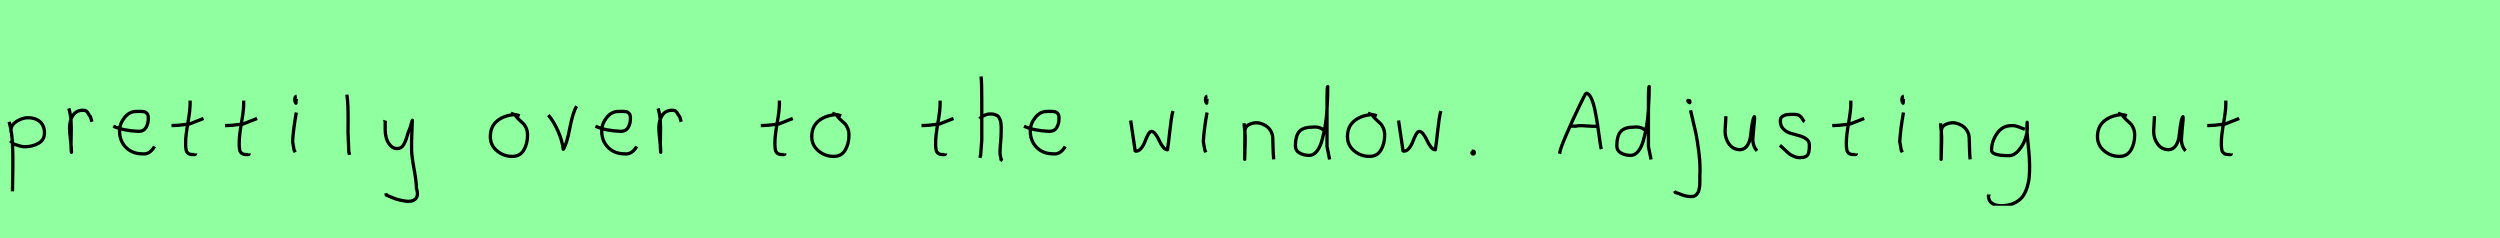 <?xml version="1.0" encoding="utf-8" standalone="no"?>
<!DOCTYPE svg PUBLIC "-//W3C//DTD SVG 1.1//EN"
  "http://www.w3.org/Graphics/SVG/1.1/DTD/svg11.dtd">
<svg xmlns:xlink="http://www.w3.org/1999/xlink" width="756pt" height="72pt" viewBox="0 0 756 72" xmlns="http://www.w3.org/2000/svg" version="1.1">
 <defs>
  <style type="text/css">*{stroke-linejoin: round; stroke-linecap: butt}</style>
 </defs>
 <g id="figure_1">
  <g id="patch_1">
   <path d="M 0 72 
L 756 72 
L 756 0 
L 0 0 
z
" style="fill: #8fff9f"/>
  </g>
  <g id="axes_1">
   <g id="patch_2">
    <path d="M 3.32 39.869 
L 3.32 39.419 
Q 3.32 37.769 5.063 36.682 
Q 6.807 35.595 8.494 35.595 
Q 10.706 35.595 12.074 36.795 
Q 13.442 37.994 13.442 40.206 
Q 13.442 42.306 11.624 43.337 
Q 9.806 44.368 7.594 44.368 
Q 6.919 44.368 6.413 44.255 
Q 5.907 44.143 5.288 43.918 
Q 4.67 43.693 4.22 43.58 
L 3.095 42.568 
M 2.758 36.832 
Q 3.208 38.444 3.47 40.263 
Q 3.732 42.081 3.789 43.749 
Q 3.845 45.417 3.882 47.273 
Q 3.92 49.129 3.882 50.778 
L 3.77 57.864 
" clip-path="url(#pc3f241af26)" style="fill: none; stroke: #000000; stroke-linejoin: miter"/>
   </g>
  </g>
  <g id="axes_2">
   <g id="patch_3">
    <path d="M 20.813 32.783 
Q 21.338 34.508 21.47 36.457 
Q 21.601 38.407 21.526 40.956 
Q 21.451 43.505 21.488 44.705 
L 21.601 46.055 
L 21.601 45.83 
Q 21.601 44.668 21.32 42.306 
Q 21.038 39.944 21.038 38.744 
Q 21.038 36.42 22.051 34.883 
Q 23.063 33.346 25.087 33.346 
Q 25.8 33.346 26.137 33.627 
Q 26.474 33.908 26.737 34.433 
Q 26.999 34.958 27.337 35.258 
L 27.787 36.832 
" clip-path="url(#pf551e44b37)" style="fill: none; stroke: #000000; stroke-linejoin: miter"/>
   </g>
  </g>
  <g id="axes_3">
   <g id="patch_4">
    <path d="M 34.258 38.161 
Q 37.23 39.536 41.949 39.721 
Q 43.472 39.721 44.16 38.551 
Q 44.847 37.381 44.847 35.82 
Q 44.847 35.3 44.754 34.91 
Q 44.661 34.52 44.42 34.297 
Q 44.178 34.074 44.011 33.944 
Q 43.844 33.814 43.398 33.758 
Q 42.952 33.702 42.748 33.684 
Q 42.544 33.665 41.968 33.684 
Q 41.392 33.702 41.169 33.702 
Q 39.125 33.702 37.639 35.578 
Q 36.153 37.455 36.153 39.61 
Q 36.153 42.62 38.085 44.57 
Q 40.017 46.521 43.064 46.521 
Q 45.219 46.818 46.742 44.292 
" clip-path="url(#p32990096b1)" style="fill: none; stroke: #000000; stroke-linejoin: miter"/>
   </g>
  </g>
  <g id="axes_4">
   <g id="patch_5">
    <path d="M 51.864 37.957 
L 52.539 37.957 
Q 53.251 37.957 54.038 37.882 
Q 54.826 37.807 55.782 37.676 
Q 56.737 37.545 57.262 37.507 
L 61.536 35.82 
M 57.487 30.421 
L 57.487 31.434 
Q 57.487 33.383 56.812 37.207 
Q 56.138 41.031 56.138 43.018 
Q 56.138 43.805 56.138 44.105 
Q 56.138 44.405 56.231 45.042 
Q 56.325 45.68 56.513 45.961 
Q 56.7 46.242 57.094 46.486 
Q 57.487 46.729 58.05 46.729 
Q 58.162 46.692 58.481 46.729 
Q 58.799 46.767 58.987 46.711 
Q 59.174 46.655 59.174 46.392 
" clip-path="url(#p4f0f700c55)" style="fill: none; stroke: #000000; stroke-linejoin: miter"/>
   </g>
  </g>
  <g id="axes_5">
   <g id="patch_6">
    <path d="M 68.064 37.957 
L 68.739 37.957 
Q 69.451 37.957 70.238 37.882 
Q 71.026 37.807 71.982 37.676 
Q 72.937 37.545 73.462 37.507 
L 77.736 35.82 
M 73.687 30.421 
L 73.687 31.434 
Q 73.687 33.383 73.012 37.207 
Q 72.338 41.031 72.338 43.018 
Q 72.338 43.805 72.338 44.105 
Q 72.338 44.405 72.431 45.042 
Q 72.525 45.68 72.713 45.961 
Q 72.9 46.242 73.294 46.486 
Q 73.687 46.729 74.25 46.729 
Q 74.362 46.692 74.681 46.729 
Q 74.999 46.767 75.187 46.711 
Q 75.374 46.655 75.374 46.392 
" clip-path="url(#pd642ebbb6f)" style="fill: none; stroke: #000000; stroke-linejoin: miter"/>
   </g>
  </g>
  <g id="axes_6">
   <g id="patch_7">
    <path d="M 89.719 29.072 
Q 89.344 29.147 89.212 29.578 
Q 89.081 30.009 89.156 30.421 
Q 89.156 30.571 89.194 30.703 
Q 89.231 30.834 89.287 30.89 
Q 89.344 30.946 89.4 31.04 
Q 89.456 31.134 89.494 31.209 
L 89.606 29.859 
M 89.606 34.02 
Q 88.706 39.007 88.481 42.793 
L 88.931 45.38 
L 89.269 46.055 
" clip-path="url(#pea94db71e1)" style="fill: none; stroke: #000000; stroke-linejoin: miter"/>
   </g>
  </g>
  <g id="axes_7">
   <g id="patch_8">
    <path d="M 104.906 28.622 
Q 105.131 30.347 105.206 32.146 
Q 105.281 33.946 105.263 36.551 
Q 105.244 39.157 105.244 40.094 
Q 105.244 40.131 105.469 45.83 
L 105.694 46.842 
" clip-path="url(#p0287fefc2e)" style="fill: none; stroke: #000000; stroke-linejoin: miter"/>
   </g>
  </g>
  <g id="axes_8">
   <g id="patch_9">
    <path d="M 116.364 36.382 
Q 116.326 36.495 116.458 36.701 
Q 116.589 36.907 116.476 37.057 
L 116.476 39.307 
Q 116.476 40.506 116.814 41.725 
Q 117.151 42.943 118.013 43.937 
Q 118.876 44.93 120.075 44.93 
Q 121.313 44.93 121.987 43.862 
Q 122.662 42.793 123.112 41.144 
Q 123.562 39.494 123.899 38.969 
L 124.687 36.382 
L 124.462 42.681 
L 124.462 45.155 
Q 124.462 47.067 125.193 51.003 
Q 125.924 54.94 125.924 56.964 
Q 126.674 59.214 125.586 60.188 
Q 124.499 61.163 122.437 60.788 
Q 120.638 60.488 119.719 60.17 
Q 118.801 59.851 116.814 58.989 
L 116.701 58.426 
" clip-path="url(#pa090b30980)" style="fill: none; stroke: #000000; stroke-linejoin: miter"/>
   </g>
  </g>
  <g id="axes_9"/>
  <g id="axes_10">
   <g id="patch_10">
    <path d="M 157.162 35.033 
Q 156.112 34.583 155.137 34.695 
Q 152.1 35.033 150.189 36.701 
Q 148.277 38.369 148.277 41.331 
Q 148.277 43.918 150.282 45.605 
Q 152.288 47.292 154.912 47.292 
Q 157.274 47.292 158.399 45.361 
Q 159.523 43.43 159.523 40.881 
Q 159.523 39.644 159.111 38.707 
Q 158.699 37.769 158.174 37.301 
Q 157.649 36.832 156.899 36.12 
Q 156.149 35.408 155.7 34.695 
L 154.462 34.245 
" clip-path="url(#pc026d05d9f)" style="fill: none; stroke: #000000; stroke-linejoin: miter"/>
   </g>
  </g>
  <g id="axes_11">
   <g id="patch_11">
    <path d="M 165.826 34.808 
Q 167.438 36.72 168.732 39.625 
Q 170.025 42.531 170.325 45.155 
Q 171.375 43.655 172.293 38.819 
Q 173.212 33.983 174.374 32.109 
" clip-path="url(#pba2fc13773)" style="fill: none; stroke: #000000; stroke-linejoin: miter"/>
   </g>
  </g>
  <g id="axes_12">
   <g id="patch_12">
    <path d="M 180.058 38.161 
Q 183.03 39.536 187.749 39.721 
Q 189.272 39.721 189.96 38.551 
Q 190.647 37.381 190.647 35.82 
Q 190.647 35.3 190.554 34.91 
Q 190.461 34.52 190.22 34.297 
Q 189.978 34.074 189.811 33.944 
Q 189.644 33.814 189.198 33.758 
Q 188.752 33.702 188.548 33.684 
Q 188.344 33.665 187.768 33.684 
Q 187.192 33.702 186.969 33.702 
Q 184.925 33.702 183.439 35.578 
Q 181.953 37.455 181.953 39.61 
Q 181.953 42.62 183.885 44.57 
Q 185.817 46.521 188.864 46.521 
Q 191.019 46.818 192.542 44.292 
" clip-path="url(#p4ba1d5ad95)" style="fill: none; stroke: #000000; stroke-linejoin: miter"/>
   </g>
  </g>
  <g id="axes_13">
   <g id="patch_13">
    <path d="M 199.013 32.783 
Q 199.538 34.508 199.67 36.457 
Q 199.801 38.407 199.726 40.956 
Q 199.651 43.505 199.688 44.705 
L 199.801 46.055 
L 199.801 45.83 
Q 199.801 44.668 199.52 42.306 
Q 199.238 39.944 199.238 38.744 
Q 199.238 36.42 200.251 34.883 
Q 201.263 33.346 203.287 33.346 
Q 204 33.346 204.337 33.627 
Q 204.674 33.908 204.937 34.433 
Q 205.199 34.958 205.537 35.258 
L 205.987 36.832 
" clip-path="url(#p951055c78e)" style="fill: none; stroke: #000000; stroke-linejoin: miter"/>
   </g>
  </g>
  <g id="axes_14"/>
  <g id="axes_15">
   <g id="patch_14">
    <path d="M 230.064 37.957 
L 230.739 37.957 
Q 231.451 37.957 232.238 37.882 
Q 233.026 37.807 233.982 37.676 
Q 234.937 37.545 235.462 37.507 
L 239.736 35.82 
M 235.687 30.421 
L 235.687 31.434 
Q 235.687 33.383 235.012 37.207 
Q 234.338 41.031 234.338 43.018 
Q 234.338 43.805 234.338 44.105 
Q 234.338 44.405 234.431 45.042 
Q 234.525 45.68 234.713 45.961 
Q 234.9 46.242 235.294 46.486 
Q 235.687 46.729 236.25 46.729 
Q 236.362 46.692 236.681 46.729 
Q 236.999 46.767 237.187 46.711 
Q 237.374 46.655 237.374 46.392 
" clip-path="url(#pde52bad75b)" style="fill: none; stroke: #000000; stroke-linejoin: miter"/>
   </g>
  </g>
  <g id="axes_16">
   <g id="patch_15">
    <path d="M 254.362 35.033 
Q 253.312 34.583 252.337 34.695 
Q 249.3 35.033 247.389 36.701 
Q 245.477 38.369 245.477 41.331 
Q 245.477 43.918 247.482 45.605 
Q 249.488 47.292 252.112 47.292 
Q 254.474 47.292 255.599 45.361 
Q 256.723 43.43 256.723 40.881 
Q 256.723 39.644 256.311 38.707 
Q 255.899 37.769 255.374 37.301 
Q 254.849 36.832 254.099 36.12 
Q 253.349 35.408 252.9 34.695 
L 251.662 34.245 
" clip-path="url(#p409dc675a4)" style="fill: none; stroke: #000000; stroke-linejoin: miter"/>
   </g>
  </g>
  <g id="axes_17"/>
  <g id="axes_18">
   <g id="patch_16">
    <path d="M 278.664 37.957 
L 279.339 37.957 
Q 280.051 37.957 280.838 37.882 
Q 281.626 37.807 282.582 37.676 
Q 283.537 37.545 284.062 37.507 
L 288.336 35.82 
M 284.287 30.421 
L 284.287 31.434 
Q 284.287 33.383 283.612 37.207 
Q 282.938 41.031 282.938 43.018 
Q 282.938 43.805 282.938 44.105 
Q 282.938 44.405 283.031 45.042 
Q 283.125 45.68 283.313 45.961 
Q 283.5 46.242 283.894 46.486 
Q 284.287 46.729 284.85 46.729 
Q 284.962 46.692 285.281 46.729 
Q 285.599 46.767 285.787 46.711 
Q 285.974 46.655 285.974 46.392 
" clip-path="url(#p11f1a222a3)" style="fill: none; stroke: #000000; stroke-linejoin: miter"/>
   </g>
  </g>
  <g id="axes_19">
   <g id="patch_17">
    <path d="M 296.213 35.932 
Q 296.813 35.258 297.807 34.827 
Q 298.8 34.395 299.7 34.47 
Q 300.337 34.47 300.825 34.639 
Q 301.312 34.808 301.631 34.995 
Q 301.949 35.183 302.174 35.67 
Q 302.399 36.157 302.512 36.42 
Q 302.624 36.682 302.68 37.376 
Q 302.737 38.069 302.755 38.332 
Q 302.774 38.594 302.755 39.419 
Q 302.737 40.244 302.737 40.431 
Q 302.737 41.368 302.568 43.243 
Q 302.399 45.117 302.399 46.055 
Q 302.399 46.467 302.455 46.823 
Q 302.512 47.179 302.605 47.61 
Q 302.699 48.042 302.737 48.304 
L 303.187 48.529 
M 296.663 23.111 
Q 296.888 24.798 296.888 29.972 
L 296.888 42.343 
L 296.551 46.842 
L 296.326 47.742 
" clip-path="url(#p310f498dc3)" style="fill: none; stroke: #000000; stroke-linejoin: miter"/>
   </g>
  </g>
  <g id="axes_20">
   <g id="patch_18">
    <path d="M 309.658 38.161 
Q 312.63 39.536 317.349 39.721 
Q 318.872 39.721 319.56 38.551 
Q 320.247 37.381 320.247 35.82 
Q 320.247 35.3 320.154 34.91 
Q 320.061 34.52 319.82 34.297 
Q 319.578 34.074 319.411 33.944 
Q 319.244 33.814 318.798 33.758 
Q 318.352 33.702 318.148 33.684 
Q 317.944 33.665 317.368 33.684 
Q 316.792 33.702 316.569 33.702 
Q 314.525 33.702 313.039 35.578 
Q 311.553 37.455 311.553 39.61 
Q 311.553 42.62 313.485 44.57 
Q 315.417 46.521 318.464 46.521 
Q 320.619 46.818 322.142 44.292 
" clip-path="url(#pf47d4fa001)" style="fill: none; stroke: #000000; stroke-linejoin: miter"/>
   </g>
  </g>
  <g id="axes_21"/>
  <g id="axes_22">
   <g id="patch_19">
    <path d="M 341.916 36.438 
L 343.152 44.778 
Q 343.255 45.567 343.255 45.602 
Q 343.255 45.705 343.564 45.705 
Q 344.422 45.705 345.142 44.778 
Q 345.863 43.851 346.275 42.719 
Q 346.687 41.586 347.202 40.659 
Q 347.717 39.733 348.197 39.733 
Q 348.815 39.733 349.45 40.608 
Q 350.085 41.483 350.548 42.513 
Q 351.011 43.542 351.681 44.418 
Q 352.35 45.293 353.036 45.293 
Q 353.311 43.783 353.74 39.698 
Q 354.169 35.614 354.684 33.555 
" clip-path="url(#pee86d77da7)" style="fill: none; stroke: #000000; stroke-linejoin: miter"/>
   </g>
  </g>
  <g id="axes_23">
   <g id="patch_20">
    <path d="M 365.119 29.072 
Q 364.744 29.147 364.612 29.578 
Q 364.481 30.009 364.556 30.421 
Q 364.556 30.571 364.594 30.703 
Q 364.631 30.834 364.687 30.89 
Q 364.744 30.946 364.8 31.04 
Q 364.856 31.134 364.894 31.209 
L 365.006 29.859 
M 365.006 34.02 
Q 364.106 39.007 363.881 42.793 
L 364.331 45.38 
L 364.669 46.055 
" clip-path="url(#p0fdb65aa5a)" style="fill: none; stroke: #000000; stroke-linejoin: miter"/>
   </g>
  </g>
  <g id="axes_24">
   <g id="patch_21">
    <path d="M 376.239 37.282 
L 376.239 37.844 
Q 376.501 39.869 376.539 41.312 
Q 376.576 42.756 376.482 44.668 
Q 376.389 46.58 376.389 48.192 
L 376.464 39.644 
Q 376.464 38.144 378.057 37.507 
Q 379.65 36.87 381.075 37.282 
Q 382.987 37.844 383.905 39.044 
Q 384.824 40.244 384.88 41.668 
Q 384.936 43.093 384.974 44.818 
Q 385.011 46.542 385.161 48.192 
" clip-path="url(#pcfa8136ff9)" style="fill: none; stroke: #000000; stroke-linejoin: miter"/>
   </g>
  </g>
  <g id="axes_25">
   <g id="patch_22">
    <path d="M 400.499 39.569 
Q 399.149 38.182 396.9 38.444 
Q 394.051 38.444 392.889 39.794 
Q 391.726 41.144 391.726 44.068 
Q 391.726 45.567 393.02 46.28 
Q 394.313 46.992 395.888 46.992 
Q 397.2 46.992 398.212 45.736 
Q 399.224 44.48 399.805 42.306 
Q 400.387 40.131 400.761 37.938 
Q 401.136 35.745 401.286 33.046 
Q 401.436 30.347 401.474 28.978 
Q 401.511 27.61 401.511 26.185 
Q 401.286 26.26 401.286 29.897 
L 401.286 44.293 
L 402.074 48.229 
" clip-path="url(#p5755470d3b)" style="fill: none; stroke: #000000; stroke-linejoin: miter"/>
   </g>
  </g>
  <g id="axes_26">
   <g id="patch_23">
    <path d="M 416.362 35.033 
Q 415.312 34.583 414.337 34.695 
Q 411.3 35.033 409.389 36.701 
Q 407.477 38.369 407.477 41.331 
Q 407.477 43.918 409.482 45.605 
Q 411.488 47.292 414.112 47.292 
Q 416.474 47.292 417.599 45.361 
Q 418.723 43.43 418.723 40.881 
Q 418.723 39.644 418.311 38.707 
Q 417.899 37.769 417.374 37.301 
Q 416.849 36.832 416.099 36.12 
Q 415.349 35.408 414.9 34.695 
L 413.662 34.245 
" clip-path="url(#p1c323cf0be)" style="fill: none; stroke: #000000; stroke-linejoin: miter"/>
   </g>
  </g>
  <g id="axes_27">
   <g id="patch_24">
    <path d="M 422.916 36.438 
L 424.152 44.778 
Q 424.255 45.567 424.255 45.602 
Q 424.255 45.705 424.564 45.705 
Q 425.422 45.705 426.142 44.778 
Q 426.863 43.851 427.275 42.719 
Q 427.687 41.586 428.202 40.659 
Q 428.717 39.733 429.197 39.733 
Q 429.815 39.733 430.45 40.608 
Q 431.085 41.483 431.548 42.513 
Q 432.011 43.542 432.681 44.418 
Q 433.35 45.293 434.036 45.293 
Q 434.311 43.783 434.74 39.698 
Q 435.169 35.614 435.684 33.555 
" clip-path="url(#p7dcdd1b75f)" style="fill: none; stroke: #000000; stroke-linejoin: miter"/>
   </g>
  </g>
  <g id="axes_28">
   <g id="patch_25">
    <path d="M 445.388 45.98 
Q 445.35 46.017 445.219 46.055 
Q 445.088 46.092 445.125 46.167 
Q 445.125 46.58 445.5 46.58 
Q 445.837 46.58 445.837 46.092 
Q 445.912 45.867 445.631 45.755 
Q 445.35 45.642 445.163 45.755 
" clip-path="url(#pc21ed15ffc)" style="fill: none; stroke: #000000; stroke-linejoin: miter"/>
   </g>
  </g>
  <g id="axes_29"/>
  <g id="axes_30">
   <g id="patch_26">
    <path d="M 474.581 38.139 
Q 474.581 38.139 476.615 38.139 
Q 477.436 37.89 479.756 38.086 
Q 482.075 38.282 483.038 38.139 
M 471.584 46.489 
L 471.691 46.168 
Q 471.691 45.276 473.618 40.798 
Q 475.545 36.32 477.507 32.252 
Q 479.47 28.184 479.613 28.184 
Q 480.469 28.184 481.165 29.647 
Q 481.861 31.11 482.325 33.394 
Q 482.789 35.677 483.128 37.943 
Q 483.467 40.209 483.752 42.332 
Q 484.037 44.455 484.216 45.098 
" clip-path="url(#p8f94942867)" style="fill: none; stroke: #000000; stroke-linejoin: miter"/>
   </g>
  </g>
  <g id="axes_31">
   <g id="patch_27">
    <path d="M 497.699 39.569 
Q 496.349 38.182 494.1 38.444 
Q 491.251 38.444 490.089 39.794 
Q 488.926 41.144 488.926 44.068 
Q 488.926 45.567 490.22 46.28 
Q 491.513 46.992 493.088 46.992 
Q 494.4 46.992 495.412 45.736 
Q 496.424 44.48 497.005 42.306 
Q 497.587 40.131 497.961 37.938 
Q 498.336 35.745 498.486 33.046 
Q 498.636 30.347 498.674 28.978 
Q 498.711 27.61 498.711 26.185 
Q 498.486 26.26 498.486 29.897 
L 498.486 44.293 
L 499.274 48.229 
" clip-path="url(#p6c4bdec851)" style="fill: none; stroke: #000000; stroke-linejoin: miter"/>
   </g>
  </g>
  <g id="axes_32">
   <g id="patch_28">
    <path d="M 510.656 30.309 
Q 510.169 30.421 510.581 30.834 
Q 510.956 31.209 511.031 30.946 
Q 511.069 30.871 510.994 30.646 
Q 510.994 30.459 510.919 30.421 
Q 510.844 30.384 510.712 30.421 
Q 510.581 30.459 510.431 30.421 
L 510.319 30.646 
M 511.218 33.346 
Q 512.268 37.732 512.793 40.131 
Q 513.318 42.531 513.768 46.317 
Q 514.218 50.104 514.03 53.253 
Q 514.03 53.44 514.03 54.021 
Q 514.03 54.602 514.03 54.902 
Q 514.03 55.202 514.011 55.783 
Q 513.993 56.364 513.918 56.702 
Q 513.843 57.039 513.73 57.527 
Q 513.618 58.014 513.412 58.314 
Q 513.205 58.614 512.943 58.895 
Q 512.681 59.176 512.306 59.307 
Q 511.931 59.438 511.443 59.438 
Q 510.469 59.438 509.719 59.251 
Q 508.969 59.064 508.107 58.707 
Q 507.245 58.351 506.607 58.201 
L 506.382 57.751 
" clip-path="url(#p6cd6e2cf22)" style="fill: none; stroke: #000000; stroke-linejoin: miter"/>
   </g>
  </g>
  <g id="axes_33">
   <g id="patch_29">
    <path d="M 521.889 35.145 
Q 521.889 35.145 521.889 35.595 
Q 521.889 36.27 521.776 37.62 
Q 521.664 38.969 521.664 39.644 
Q 521.664 41.931 522.901 43.599 
Q 524.138 45.267 526.275 45.267 
Q 527.662 45.155 528.431 43.918 
Q 529.199 42.681 529.349 41.237 
Q 529.499 39.794 529.762 37.994 
Q 530.024 36.195 530.436 35.37 
Q 530.586 35.07 530.586 35.67 
Q 530.586 36.27 530.324 38.707 
Q 530.099 41.031 530.099 41.556 
Q 529.949 42.643 530.286 43.768 
Q 530.624 44.892 531.336 45.605 
" clip-path="url(#pf34dc1da7e)" style="fill: none; stroke: #000000; stroke-linejoin: miter"/>
   </g>
  </g>
  <g id="axes_34">
   <g id="patch_30">
    <path d="M 538.257 43.918 
Q 538.557 44.18 539.57 45.155 
Q 540.582 46.13 541.144 46.561 
Q 541.707 46.992 542.737 47.386 
Q 543.768 47.779 544.781 47.629 
Q 545.455 47.629 545.924 47.404 
Q 546.393 47.179 546.618 46.879 
Q 546.843 46.58 546.974 45.98 
Q 547.105 45.38 547.124 44.967 
Q 547.143 44.555 547.143 43.805 
Q 547.143 42.718 546.243 42.043 
Q 545.343 41.368 544.05 41.031 
Q 542.756 40.694 541.463 40.3 
Q 540.169 39.906 539.27 38.988 
Q 538.37 38.069 538.37 36.607 
Q 538.37 36.082 538.539 35.726 
Q 538.707 35.37 539.101 35.145 
Q 539.495 34.92 539.776 34.808 
Q 540.057 34.695 540.713 34.639 
Q 541.369 34.583 541.557 34.583 
Q 541.744 34.583 542.419 34.583 
Q 543.618 34.583 544.2 34.995 
Q 544.781 35.408 545.099 36.026 
Q 545.418 36.645 545.68 36.832 
" clip-path="url(#p2145bbdb3c)" style="fill: none; stroke: #000000; stroke-linejoin: miter"/>
   </g>
  </g>
  <g id="axes_35">
   <g id="patch_31">
    <path d="M 554.064 37.957 
L 554.739 37.957 
Q 555.451 37.957 556.238 37.882 
Q 557.026 37.807 557.982 37.676 
Q 558.937 37.545 559.462 37.507 
L 563.736 35.82 
M 559.687 30.421 
L 559.687 31.434 
Q 559.687 33.383 559.012 37.207 
Q 558.338 41.031 558.338 43.018 
Q 558.338 43.805 558.338 44.105 
Q 558.338 44.405 558.431 45.042 
Q 558.525 45.68 558.713 45.961 
Q 558.9 46.242 559.294 46.486 
Q 559.687 46.729 560.25 46.729 
Q 560.362 46.692 560.681 46.729 
Q 560.999 46.767 561.187 46.711 
Q 561.374 46.655 561.374 46.392 
" clip-path="url(#p9d6a7973d9)" style="fill: none; stroke: #000000; stroke-linejoin: miter"/>
   </g>
  </g>
  <g id="axes_36">
   <g id="patch_32">
    <path d="M 575.719 29.072 
Q 575.344 29.147 575.212 29.578 
Q 575.081 30.009 575.156 30.421 
Q 575.156 30.571 575.194 30.703 
Q 575.231 30.834 575.287 30.89 
Q 575.344 30.946 575.4 31.04 
Q 575.456 31.134 575.494 31.209 
L 575.606 29.859 
M 575.606 34.02 
Q 574.706 39.007 574.481 42.793 
L 574.931 45.38 
L 575.269 46.055 
" clip-path="url(#p446568f0ca)" style="fill: none; stroke: #000000; stroke-linejoin: miter"/>
   </g>
  </g>
  <g id="axes_37">
   <g id="patch_33">
    <path d="M 586.839 37.282 
L 586.839 37.844 
Q 587.101 39.869 587.139 41.312 
Q 587.176 42.756 587.082 44.668 
Q 586.989 46.58 586.989 48.192 
L 587.064 39.644 
Q 587.064 38.144 588.657 37.507 
Q 590.25 36.87 591.675 37.282 
Q 593.587 37.844 594.505 39.044 
Q 595.424 40.244 595.48 41.668 
Q 595.536 43.093 595.574 44.818 
Q 595.611 46.542 595.761 48.192 
" clip-path="url(#pd62943d818)" style="fill: none; stroke: #000000; stroke-linejoin: miter"/>
   </g>
  </g>
  <g id="axes_38">
   <g id="patch_34">
    <path d="M 612.287 39.096 
Q 612.032 39.024 611.068 38.623 
Q 610.103 38.223 609.448 38.077 
Q 608.792 37.931 608.137 38.004 
Q 605.516 38.004 603.878 40.389 
Q 602.24 42.773 602.24 45.431 
Q 602.24 47.069 607.482 47.069 
Q 609.047 47.069 610.376 45.558 
Q 611.705 44.047 612.378 42.173 
Q 613.052 40.298 613.052 38.769 
Q 613.052 37.276 613.015 36.985 
L 612.942 38.077 
Q 612.942 38.55 612.942 38.987 
Q 612.979 40.189 613.179 42.282 
Q 613.379 44.375 613.543 46.05 
Q 613.707 47.724 613.743 49.872 
Q 613.78 52.02 613.616 53.658 
Q 613.452 55.296 612.888 56.971 
Q 612.324 58.646 611.395 59.738 
Q 610.467 60.83 608.865 61.522 
Q 607.263 62.213 605.116 62.213 
Q 603.477 62.213 602.385 61.467 
Q 601.293 60.721 601.293 59.155 
Q 601.22 58.937 601.257 58.937 
Q 601.293 58.937 601.402 58.937 
Q 601.511 58.937 601.511 58.828 
" clip-path="url(#p660ac82314)" style="fill: none; stroke: #000000; stroke-linejoin: miter"/>
   </g>
  </g>
  <g id="axes_39"/>
  <g id="axes_40">
   <g id="patch_35">
    <path d="M 643.162 35.033 
Q 642.112 34.583 641.137 34.695 
Q 638.1 35.033 636.189 36.701 
Q 634.277 38.369 634.277 41.331 
Q 634.277 43.918 636.282 45.605 
Q 638.288 47.292 640.912 47.292 
Q 643.274 47.292 644.399 45.361 
Q 645.523 43.43 645.523 40.881 
Q 645.523 39.644 645.111 38.707 
Q 644.699 37.769 644.174 37.301 
Q 643.649 36.832 642.899 36.12 
Q 642.149 35.408 641.7 34.695 
L 640.462 34.245 
" clip-path="url(#p547a52ac7f)" style="fill: none; stroke: #000000; stroke-linejoin: miter"/>
   </g>
  </g>
  <g id="axes_41">
   <g id="patch_36">
    <path d="M 651.489 35.145 
Q 651.489 35.145 651.489 35.595 
Q 651.489 36.27 651.376 37.62 
Q 651.264 38.969 651.264 39.644 
Q 651.264 41.931 652.501 43.599 
Q 653.738 45.267 655.875 45.267 
Q 657.262 45.155 658.031 43.918 
Q 658.799 42.681 658.949 41.237 
Q 659.099 39.794 659.362 37.994 
Q 659.624 36.195 660.036 35.37 
Q 660.186 35.07 660.186 35.67 
Q 660.186 36.27 659.924 38.707 
Q 659.699 41.031 659.699 41.556 
Q 659.549 42.643 659.886 43.768 
Q 660.224 44.892 660.936 45.605 
" clip-path="url(#pa22bcc33a7)" style="fill: none; stroke: #000000; stroke-linejoin: miter"/>
   </g>
  </g>
  <g id="axes_42">
   <g id="patch_37">
    <path d="M 667.464 37.957 
L 668.139 37.957 
Q 668.851 37.957 669.638 37.882 
Q 670.426 37.807 671.382 37.676 
Q 672.337 37.545 672.862 37.507 
L 677.136 35.82 
M 673.087 30.421 
L 673.087 31.434 
Q 673.087 33.383 672.412 37.207 
Q 671.738 41.031 671.738 43.018 
Q 671.738 43.805 671.738 44.105 
Q 671.738 44.405 671.831 45.042 
Q 671.925 45.68 672.113 45.961 
Q 672.3 46.242 672.694 46.486 
Q 673.087 46.729 673.65 46.729 
Q 673.762 46.692 674.081 46.729 
Q 674.399 46.767 674.587 46.711 
Q 674.774 46.655 674.774 46.392 
" clip-path="url(#p44cad5a8ec)" style="fill: none; stroke: #000000; stroke-linejoin: miter"/>
   </g>
  </g>
 </g>
 <defs>
  <clipPath id="pc3f241af26">
   <rect x="0.883" y="8.64" width="14.434" height="54.36"/>
  </clipPath>
  <clipPath id="pf551e44b37">
   <rect x="18.939" y="8.64" width="10.722" height="54.36"/>
  </clipPath>
  <clipPath id="p32990096b1">
   <rect x="32.4" y="8.882" width="16.2" height="53.876"/>
  </clipPath>
  <clipPath id="p4f0f700c55">
   <rect x="49.989" y="8.64" width="13.421" height="54.36"/>
  </clipPath>
  <clipPath id="pd642ebbb6f">
   <rect x="66.189" y="8.64" width="13.421" height="54.36"/>
  </clipPath>
  <clipPath id="pea94db71e1">
   <rect x="86.607" y="8.64" width="4.986" height="54.36"/>
  </clipPath>
  <clipPath id="p0287fefc2e">
   <rect x="103.032" y="8.64" width="4.536" height="54.36"/>
  </clipPath>
  <clipPath id="pa090b30980">
   <rect x="114.452" y="8.64" width="14.096" height="54.36"/>
  </clipPath>
  <clipPath id="pc026d05d9f">
   <rect x="146.402" y="8.64" width="14.996" height="54.36"/>
  </clipPath>
  <clipPath id="pba2fc13773">
   <rect x="163.952" y="8.64" width="12.297" height="54.36"/>
  </clipPath>
  <clipPath id="p4ba1d5ad95">
   <rect x="178.2" y="8.882" width="16.2" height="53.876"/>
  </clipPath>
  <clipPath id="p951055c78e">
   <rect x="197.139" y="8.64" width="10.722" height="54.36"/>
  </clipPath>
  <clipPath id="pde52bad75b">
   <rect x="228.189" y="8.64" width="13.421" height="54.36"/>
  </clipPath>
  <clipPath id="p409dc675a4">
   <rect x="243.602" y="8.64" width="14.996" height="54.36"/>
  </clipPath>
  <clipPath id="p11f1a222a3">
   <rect x="276.789" y="8.64" width="13.421" height="54.36"/>
  </clipPath>
  <clipPath id="p310f498dc3">
   <rect x="294.339" y="8.64" width="10.722" height="54.36"/>
  </clipPath>
  <clipPath id="pf47d4fa001">
   <rect x="307.8" y="8.882" width="16.2" height="53.876"/>
  </clipPath>
  <clipPath id="pee86d77da7">
   <rect x="340.2" y="10.937" width="16.2" height="49.767"/>
  </clipPath>
  <clipPath id="p0fdb65aa5a">
   <rect x="362.007" y="8.64" width="4.986" height="54.36"/>
  </clipPath>
  <clipPath id="pcfa8136ff9">
   <rect x="374.364" y="8.64" width="12.672" height="54.36"/>
  </clipPath>
  <clipPath id="p5755470d3b">
   <rect x="389.852" y="8.64" width="14.096" height="54.36"/>
  </clipPath>
  <clipPath id="p1c323cf0be">
   <rect x="405.602" y="8.64" width="14.996" height="54.36"/>
  </clipPath>
  <clipPath id="p7dcdd1b75f">
   <rect x="421.2" y="10.937" width="16.2" height="49.767"/>
  </clipPath>
  <clipPath id="pc21ed15ffc">
   <rect x="443.213" y="8.64" width="4.574" height="54.36"/>
  </clipPath>
  <clipPath id="p8f94942867">
   <rect x="469.8" y="9.95" width="16.2" height="51.74"/>
  </clipPath>
  <clipPath id="p6c4bdec851">
   <rect x="487.052" y="8.64" width="14.096" height="54.36"/>
  </clipPath>
  <clipPath id="p6cd6e2cf22">
   <rect x="504.508" y="8.64" width="11.584" height="54.36"/>
  </clipPath>
  <clipPath id="pf34dc1da7e">
   <rect x="519.789" y="8.64" width="13.421" height="54.36"/>
  </clipPath>
  <clipPath id="p2145bbdb3c">
   <rect x="536.383" y="8.64" width="12.634" height="54.36"/>
  </clipPath>
  <clipPath id="p9d6a7973d9">
   <rect x="552.189" y="8.64" width="13.421" height="54.36"/>
  </clipPath>
  <clipPath id="p446568f0ca">
   <rect x="572.607" y="8.64" width="4.986" height="54.36"/>
  </clipPath>
  <clipPath id="pd62943d818">
   <rect x="584.964" y="8.64" width="12.672" height="54.36"/>
  </clipPath>
  <clipPath id="p660ac82314">
   <rect x="599.4" y="9.427" width="16.2" height="52.787"/>
  </clipPath>
  <clipPath id="p547a52ac7f">
   <rect x="632.402" y="8.64" width="14.996" height="54.36"/>
  </clipPath>
  <clipPath id="pa22bcc33a7">
   <rect x="649.389" y="8.64" width="13.421" height="54.36"/>
  </clipPath>
  <clipPath id="p44cad5a8ec">
   <rect x="665.589" y="8.64" width="13.421" height="54.36"/>
  </clipPath>
 </defs>
</svg>
